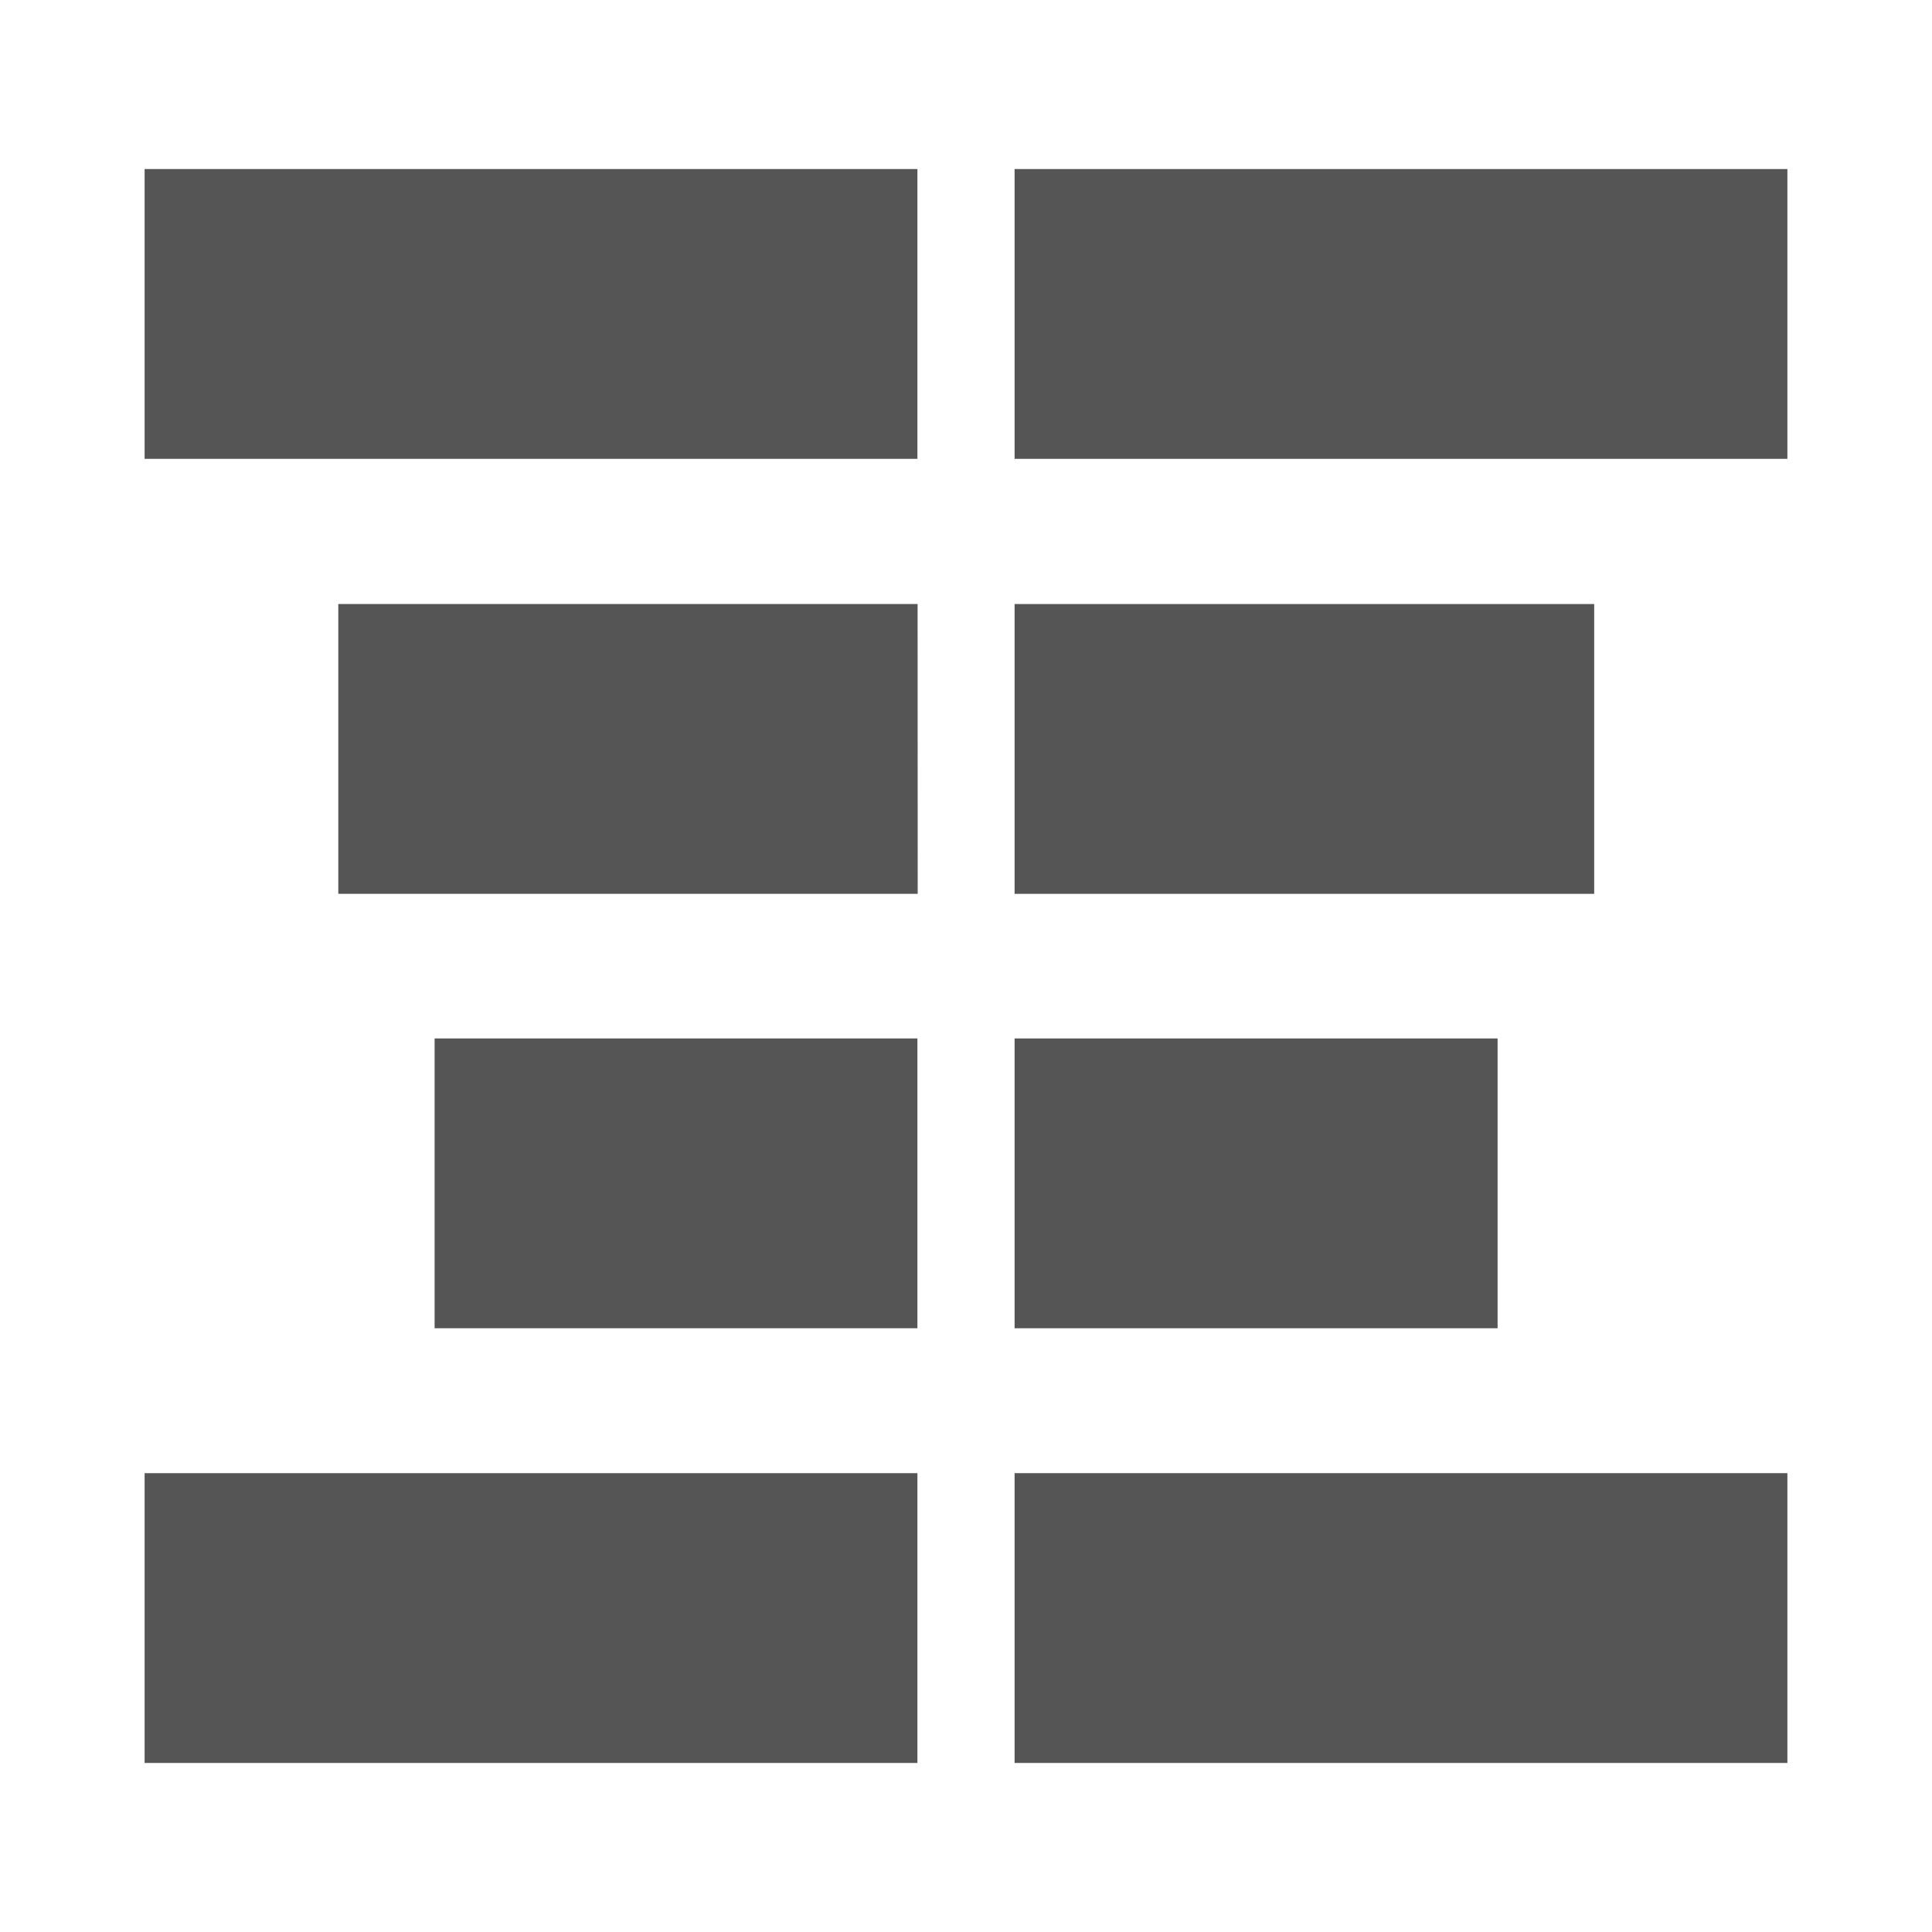 <?xml version="1.0" standalone="no"?><!DOCTYPE svg PUBLIC "-//W3C//DTD SVG 1.1//EN" "http://www.w3.org/Graphics/SVG/1.1/DTD/svg11.dtd"><svg t="1645185610680" class="icon" viewBox="0 0 1024 1024" version="1.1" xmlns="http://www.w3.org/2000/svg" p-id="1524" xmlns:xlink="http://www.w3.org/1999/xlink" width="200" height="200"><defs><style type="text/css"></style></defs><path d="M793.754 550.4v153.6h-256v-153.6zM537.754 780.8h409.6v153.6h-409.6zM947.354 89.6v153.6h-409.6v-153.6zM537.754 320.154h307.2v153.6h-307.2z" fill="#555555" p-id="1525"></path><path d="M230.349 550.4v153.6h255.898v-153.6zM486.246 780.8h-409.6v153.6h409.6zM76.646 89.6v153.6h409.6v-153.6zM486.349 320.154H179.302v153.6H486.4z" fill="#555555" p-id="1526"></path></svg>